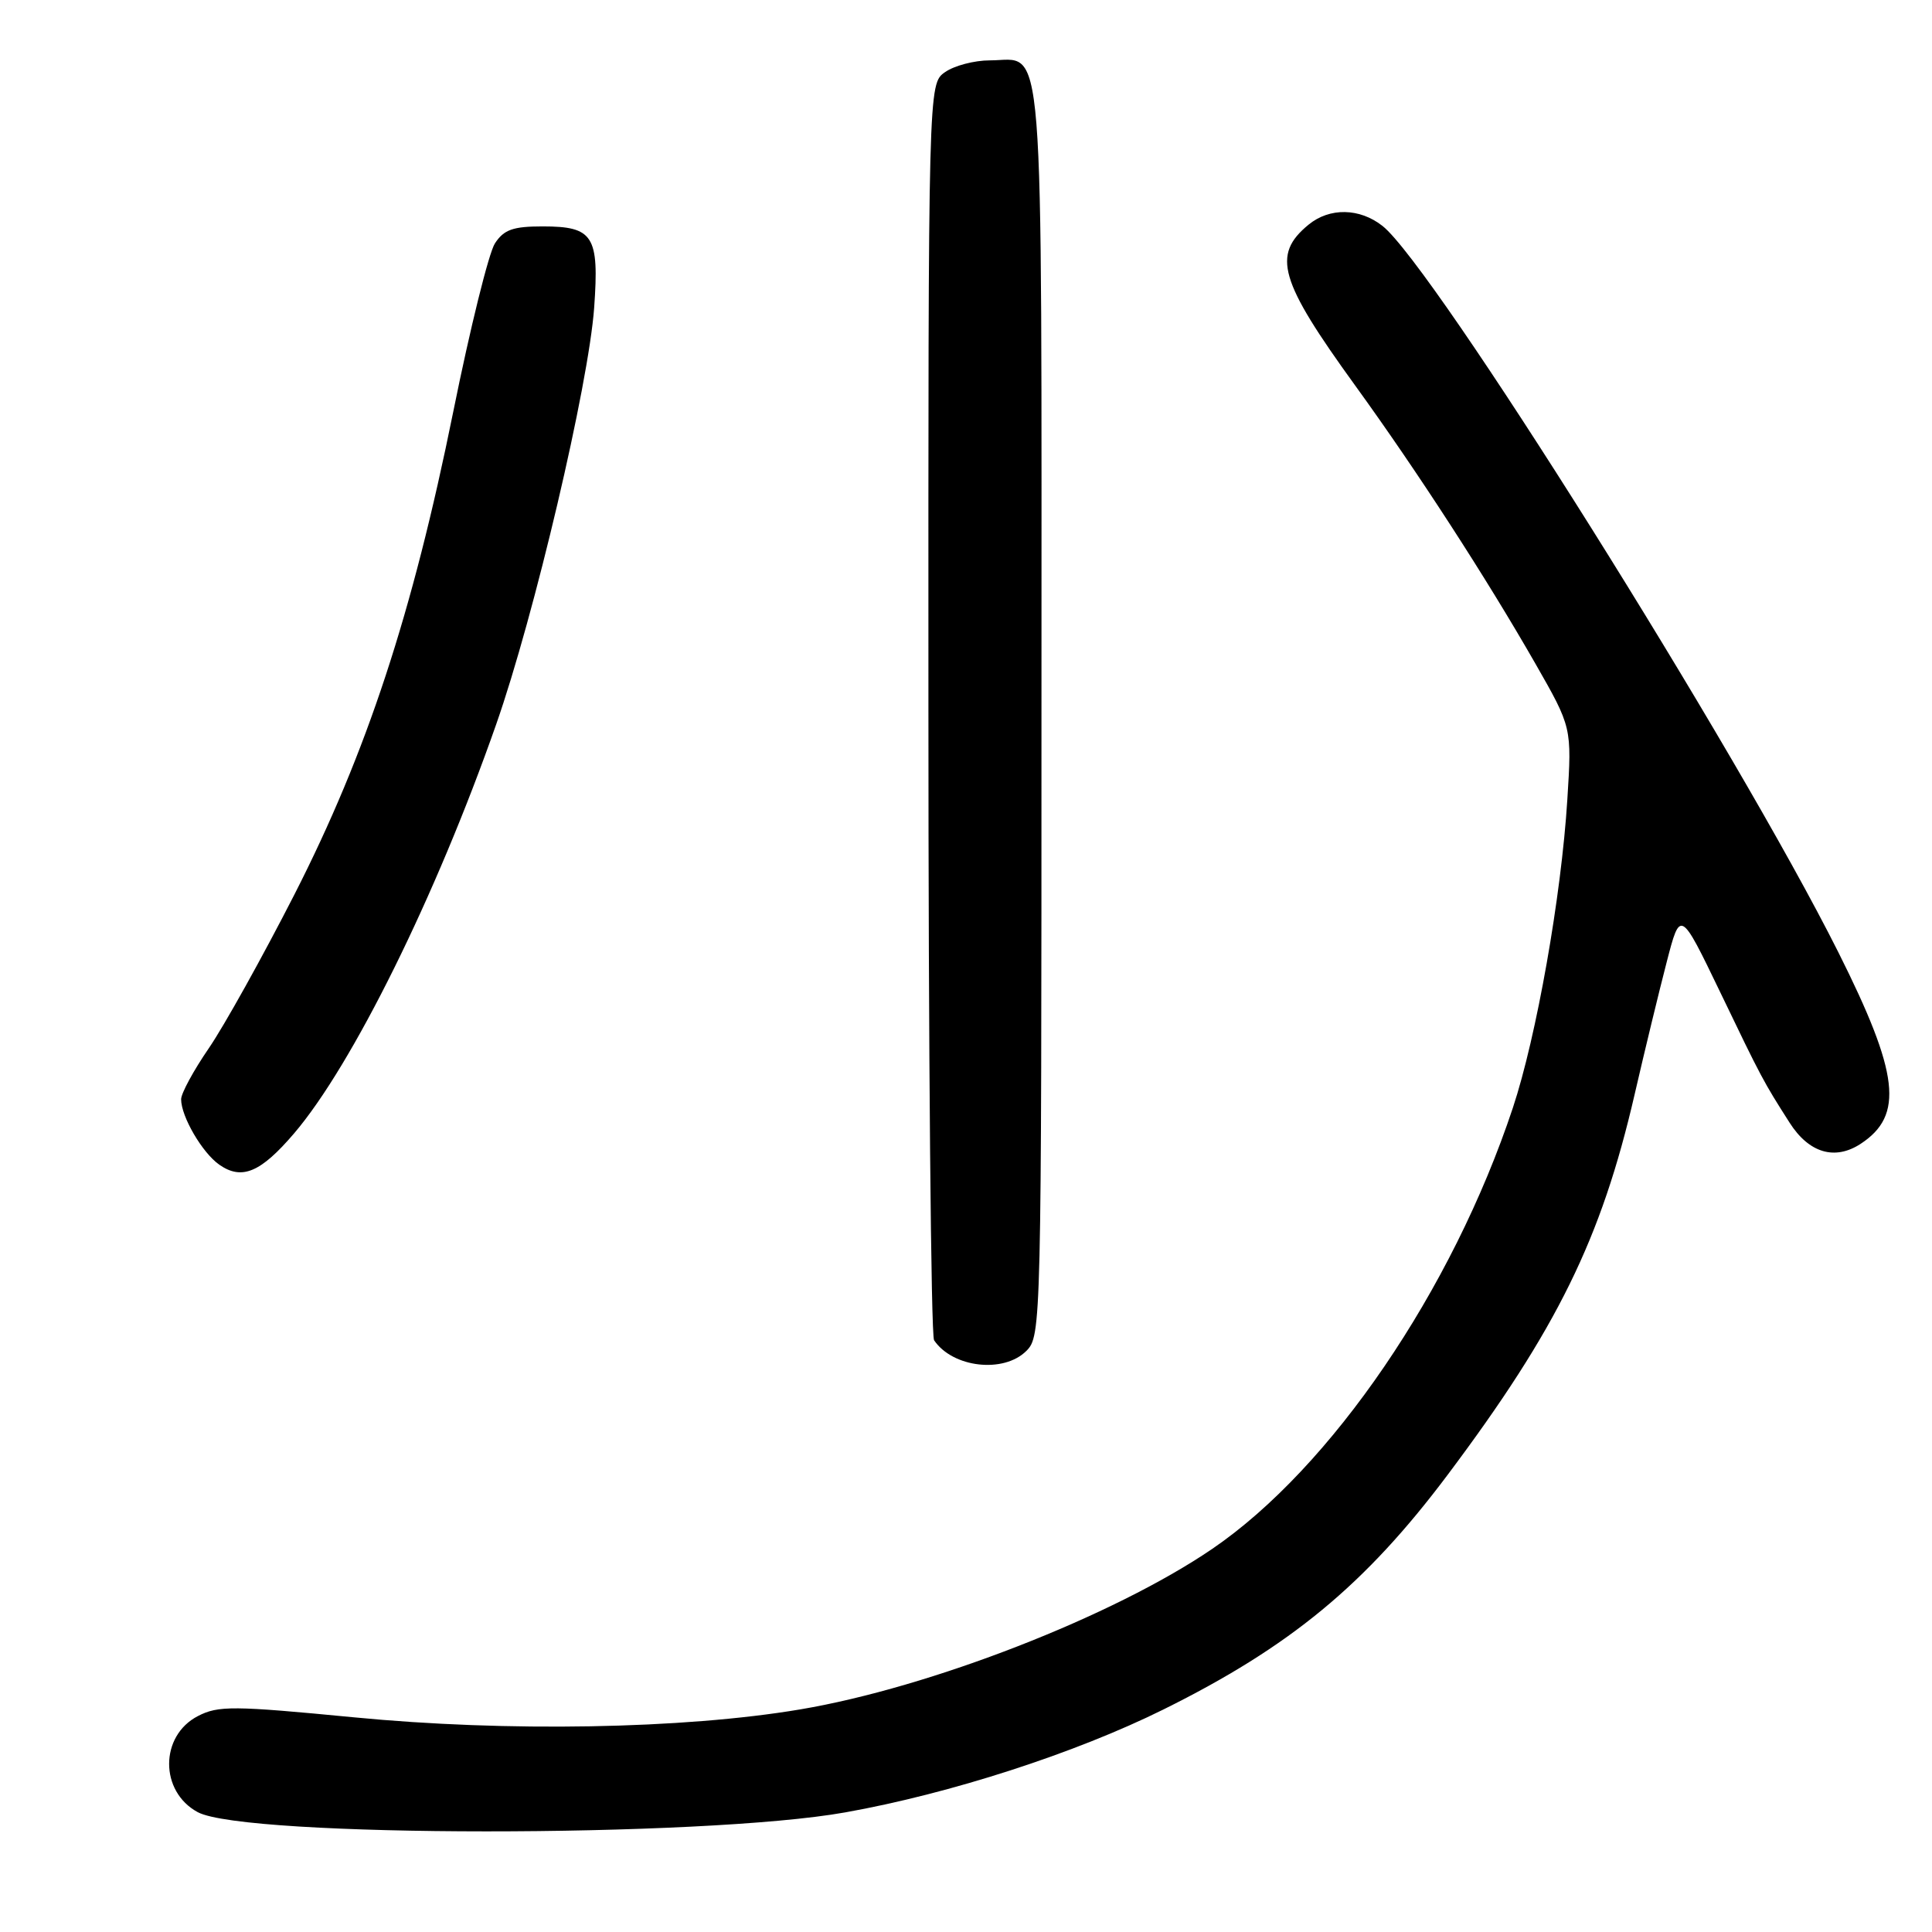 <?xml version="1.0" encoding="UTF-8" standalone="no"?>
<!DOCTYPE svg PUBLIC "-//W3C//DTD SVG 1.1//EN" "http://www.w3.org/Graphics/SVG/1.1/DTD/svg11.dtd" >
<svg xmlns="http://www.w3.org/2000/svg" xmlns:xlink="http://www.w3.org/1999/xlink" version="1.1" viewBox="0 0 256 256">
 <g >
 <path fill="currentColor"
d=" M 112.00 240.15 C 125.91 237.67 142.47 232.31 154.15 226.52 C 170.96 218.19 180.89 209.99 191.80 195.45 C 206.30 176.12 212.18 164.17 216.60 145.00 C 217.93 139.23 219.84 131.35 220.84 127.50 C 222.65 120.50 222.65 120.50 227.95 131.50 C 233.42 142.88 233.67 143.34 237.13 148.76 C 239.69 152.78 243.13 153.80 246.55 151.56 C 252.30 147.79 251.66 142.28 243.60 126.20 C 230.11 99.30 189.89 35.20 183.19 29.94 C 180.16 27.55 176.18 27.48 173.39 29.77 C 168.51 33.78 169.50 37.18 179.58 51.10 C 187.84 62.51 196.96 76.60 203.45 87.94 C 208.28 96.39 208.28 96.39 207.68 105.94 C 206.88 118.78 203.59 137.37 200.46 146.80 C 192.43 170.97 176.39 194.49 160.62 205.24 C 147.55 214.15 123.26 223.61 106.00 226.51 C 90.54 229.11 67.12 229.52 46.85 227.55 C 30.89 226.01 28.92 225.99 26.22 227.39 C 21.15 230.01 21.14 237.39 26.20 240.12 C 32.48 243.50 93.16 243.52 112.00 240.15 Z  M 136.00 179.00 C 137.97 177.03 138.00 175.67 138.00 94.07 C 138.00 1.76 138.50 8.00 131.15 8.00 C 129.11 8.00 126.44 8.70 125.22 9.56 C 123.00 11.11 123.00 11.11 123.02 93.81 C 123.02 139.29 123.36 176.99 123.77 177.59 C 126.23 181.23 132.99 182.01 136.00 179.00 Z  M 38.96 150.19 C 46.69 141.14 57.78 118.70 65.74 96.00 C 70.80 81.58 77.99 50.99 78.73 40.77 C 79.41 31.24 78.63 30.00 71.90 30.00 C 67.97 30.00 66.77 30.43 65.58 32.25 C 64.77 33.49 62.29 43.50 60.07 54.50 C 54.64 81.34 48.59 99.74 39.02 118.51 C 34.80 126.77 29.70 135.93 27.68 138.88 C 25.66 141.82 24.00 144.87 24.00 145.66 C 24.00 147.95 26.80 152.75 29.06 154.33 C 32.04 156.41 34.53 155.37 38.96 150.19 Z "/>
</g>
</svg>